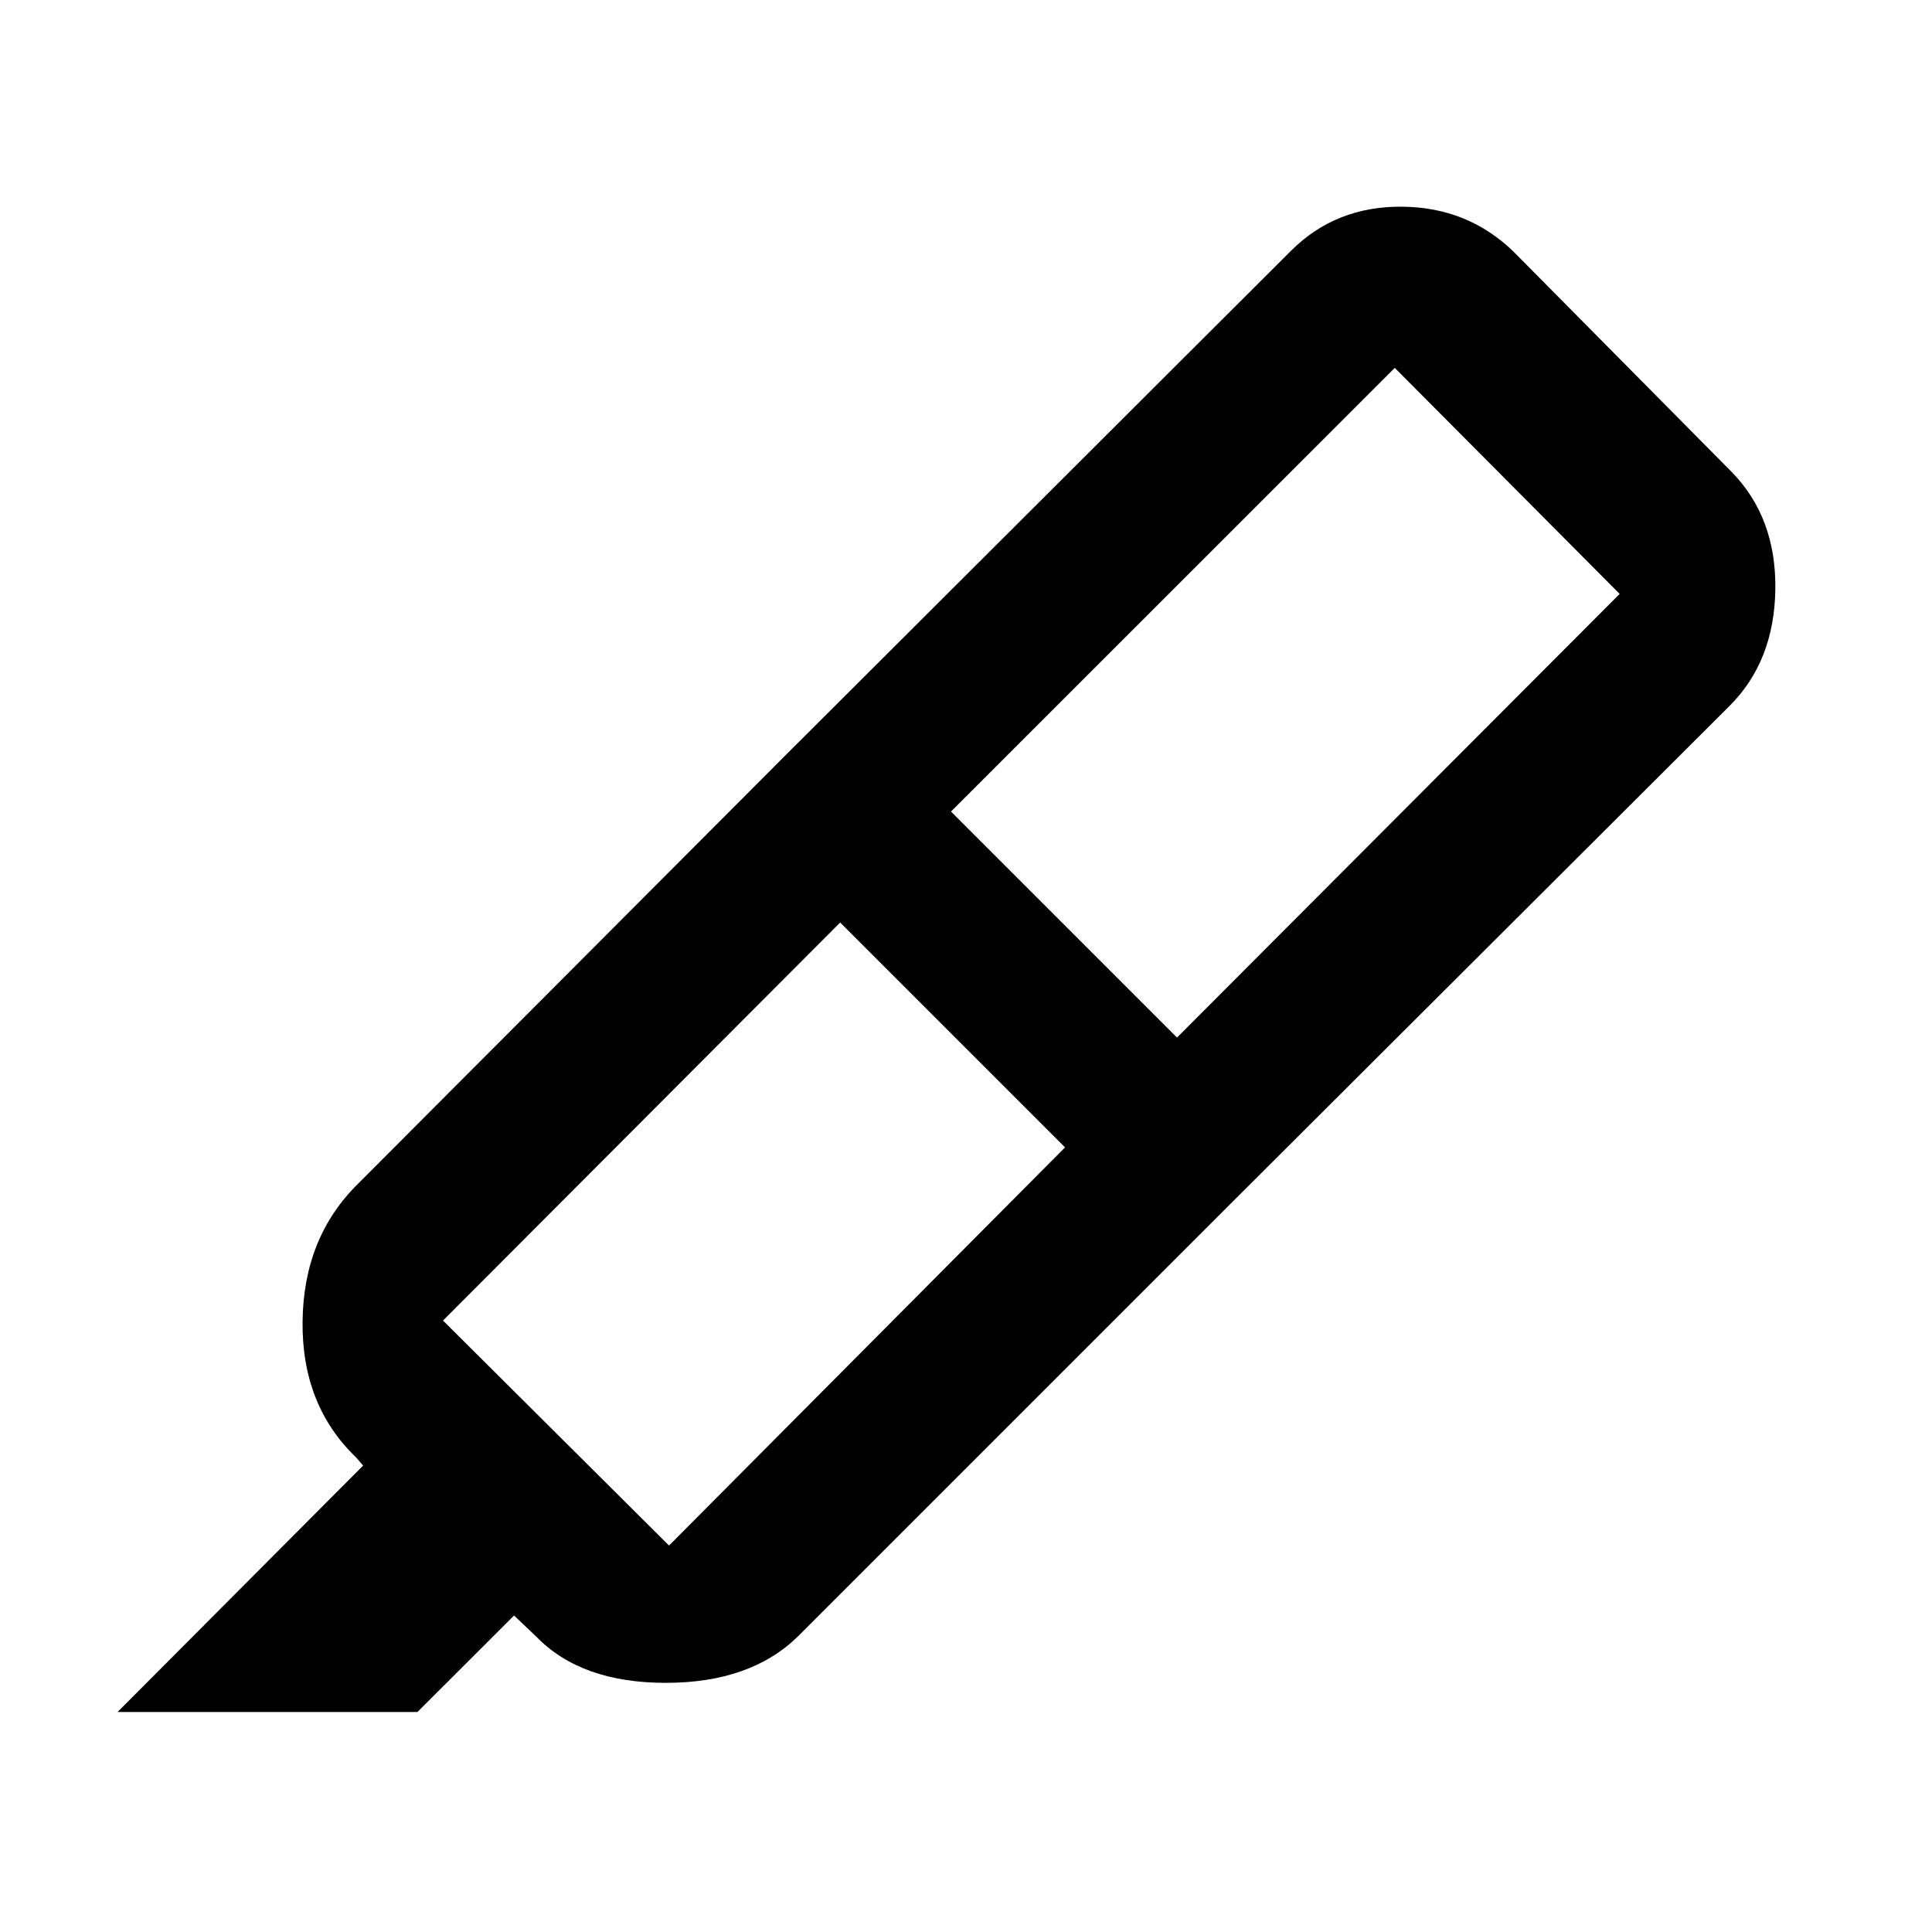 <svg xmlns="http://www.w3.org/2000/svg" height="48" viewBox="0 -960 960 960" width="48"><path d="M529.216-389.869 417.477-501.608 220.13-303.826l112.305 111.804 196.781-197.847Zm-56.673-166.87 112.305 112.304 219.956-220.456-111.739-112.305-220.522 220.457Zm-82.914-27.283L611.63-362.021l-215.129 215.13q-23.588 23.087-65.704 23.087-42.117 0-64.406-23.048l-10.957-10.408-48.022 47.956h-149L180.434-231.76l-3.435-4q-27.152-25.997-26.652-67.738.5-41.742 27.652-68.394l211.63-212.13Zm0 0 251.805-251.305q22.218-22.218 55.099-21.968 32.88.25 55.663 22.468l108.239 109.304q22.218 22.718 21.718 58.382-.5 35.663-22.718 57.881L611.63-362.021 389.629-584.022Z"/></svg>